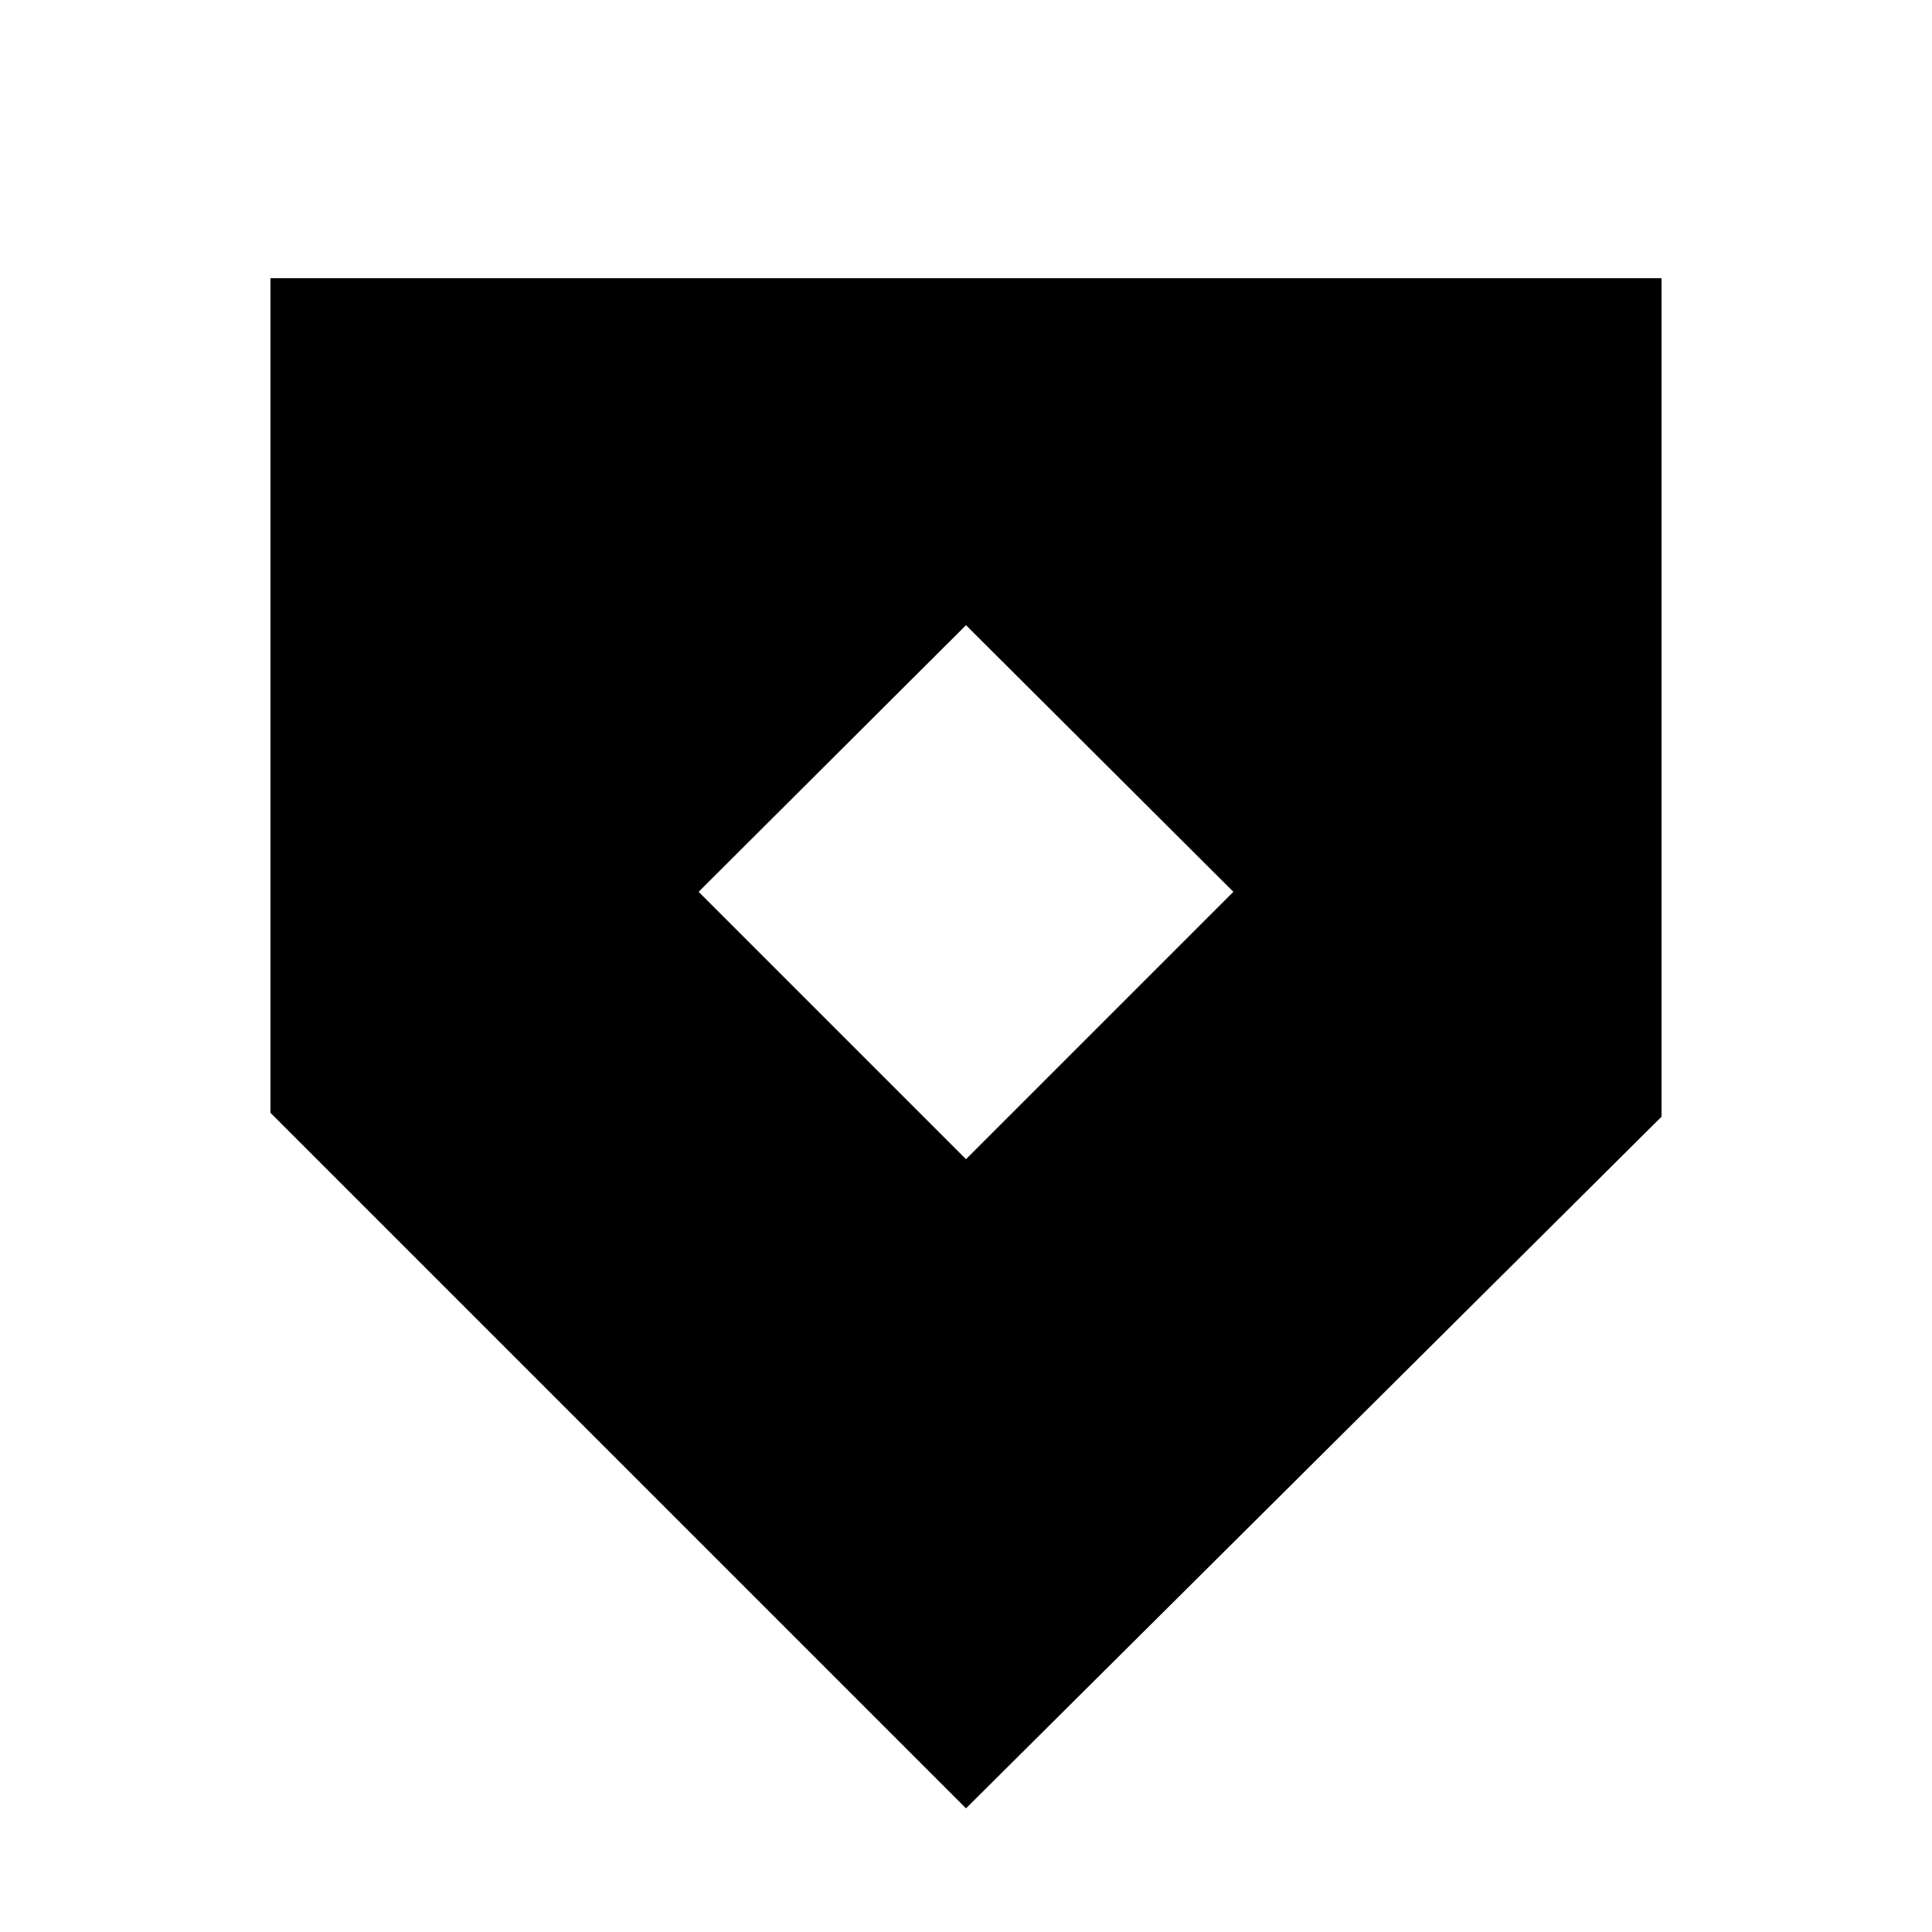 <svg viewBox="0 0 50 50" xmlns="http://www.w3.org/2000/svg"><path d="m0 0h22.4 27.6" fill="#5400e7"/><path d="m50 50h-30-20" fill="#5400e7"/><path d="m7 7.2v21.6l18 18 18-17.9v-21.7zm18 22.8-6.92-6.92 6.92-6.9 6.92 6.9z"/></svg>